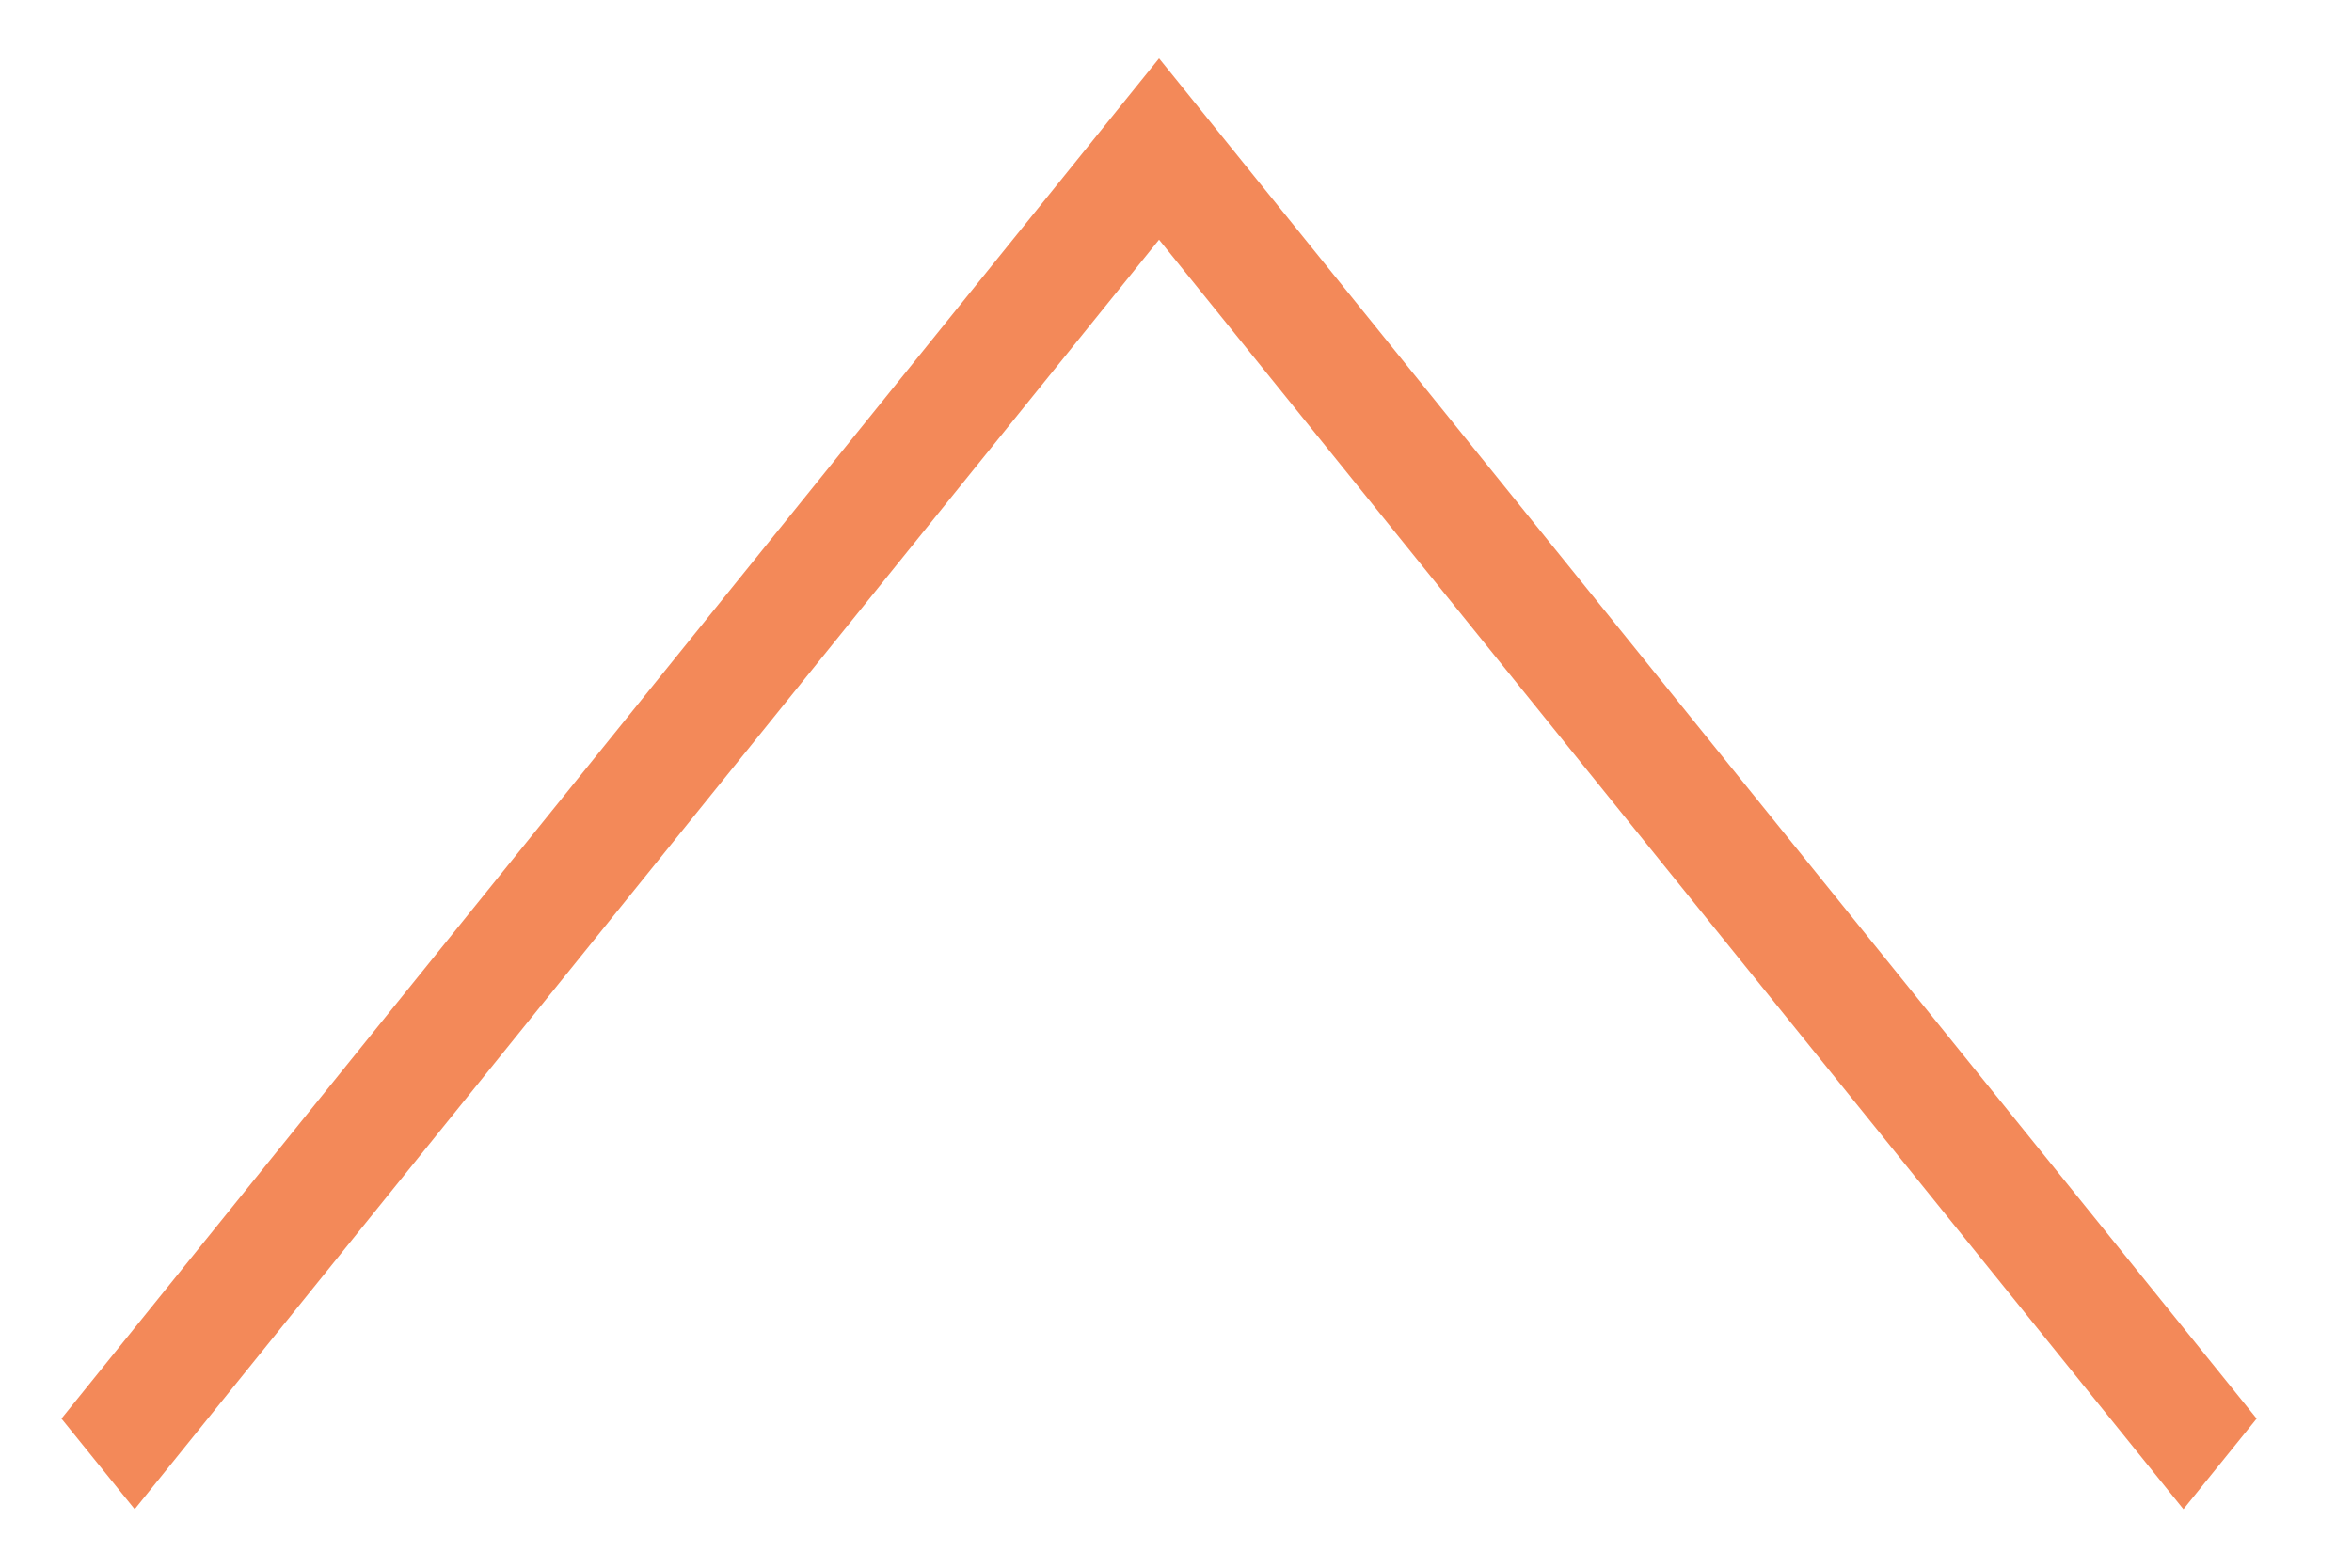 
<svg width="15px" height="10px" viewBox="0 0 15 10" version="1.1" xmlns="http://www.w3.org/2000/svg" xmlns:xlink="http://www.w3.org/1999/xlink">
    <g id="*-Explore" stroke="none" stroke-width="1" fill="none" fill-rule="evenodd">
        <g id="Explore-with-details" transform="translate(-1213, -1313)" fill="#F38959" fill-rule="nonzero">
            <polygon id="Shape" transform="translate(1220.392, 1318) scale(1, -1) rotate(90) translate(-1220.392, -1318) " points="1215.765 1311.467 1216.343 1311 1224.441 1317.533 1225.02 1318 1224.441 1318.467 1216.343 1325 1215.765 1324.533 1223.863 1318"></polygon>
        </g>
    </g>
</svg>
